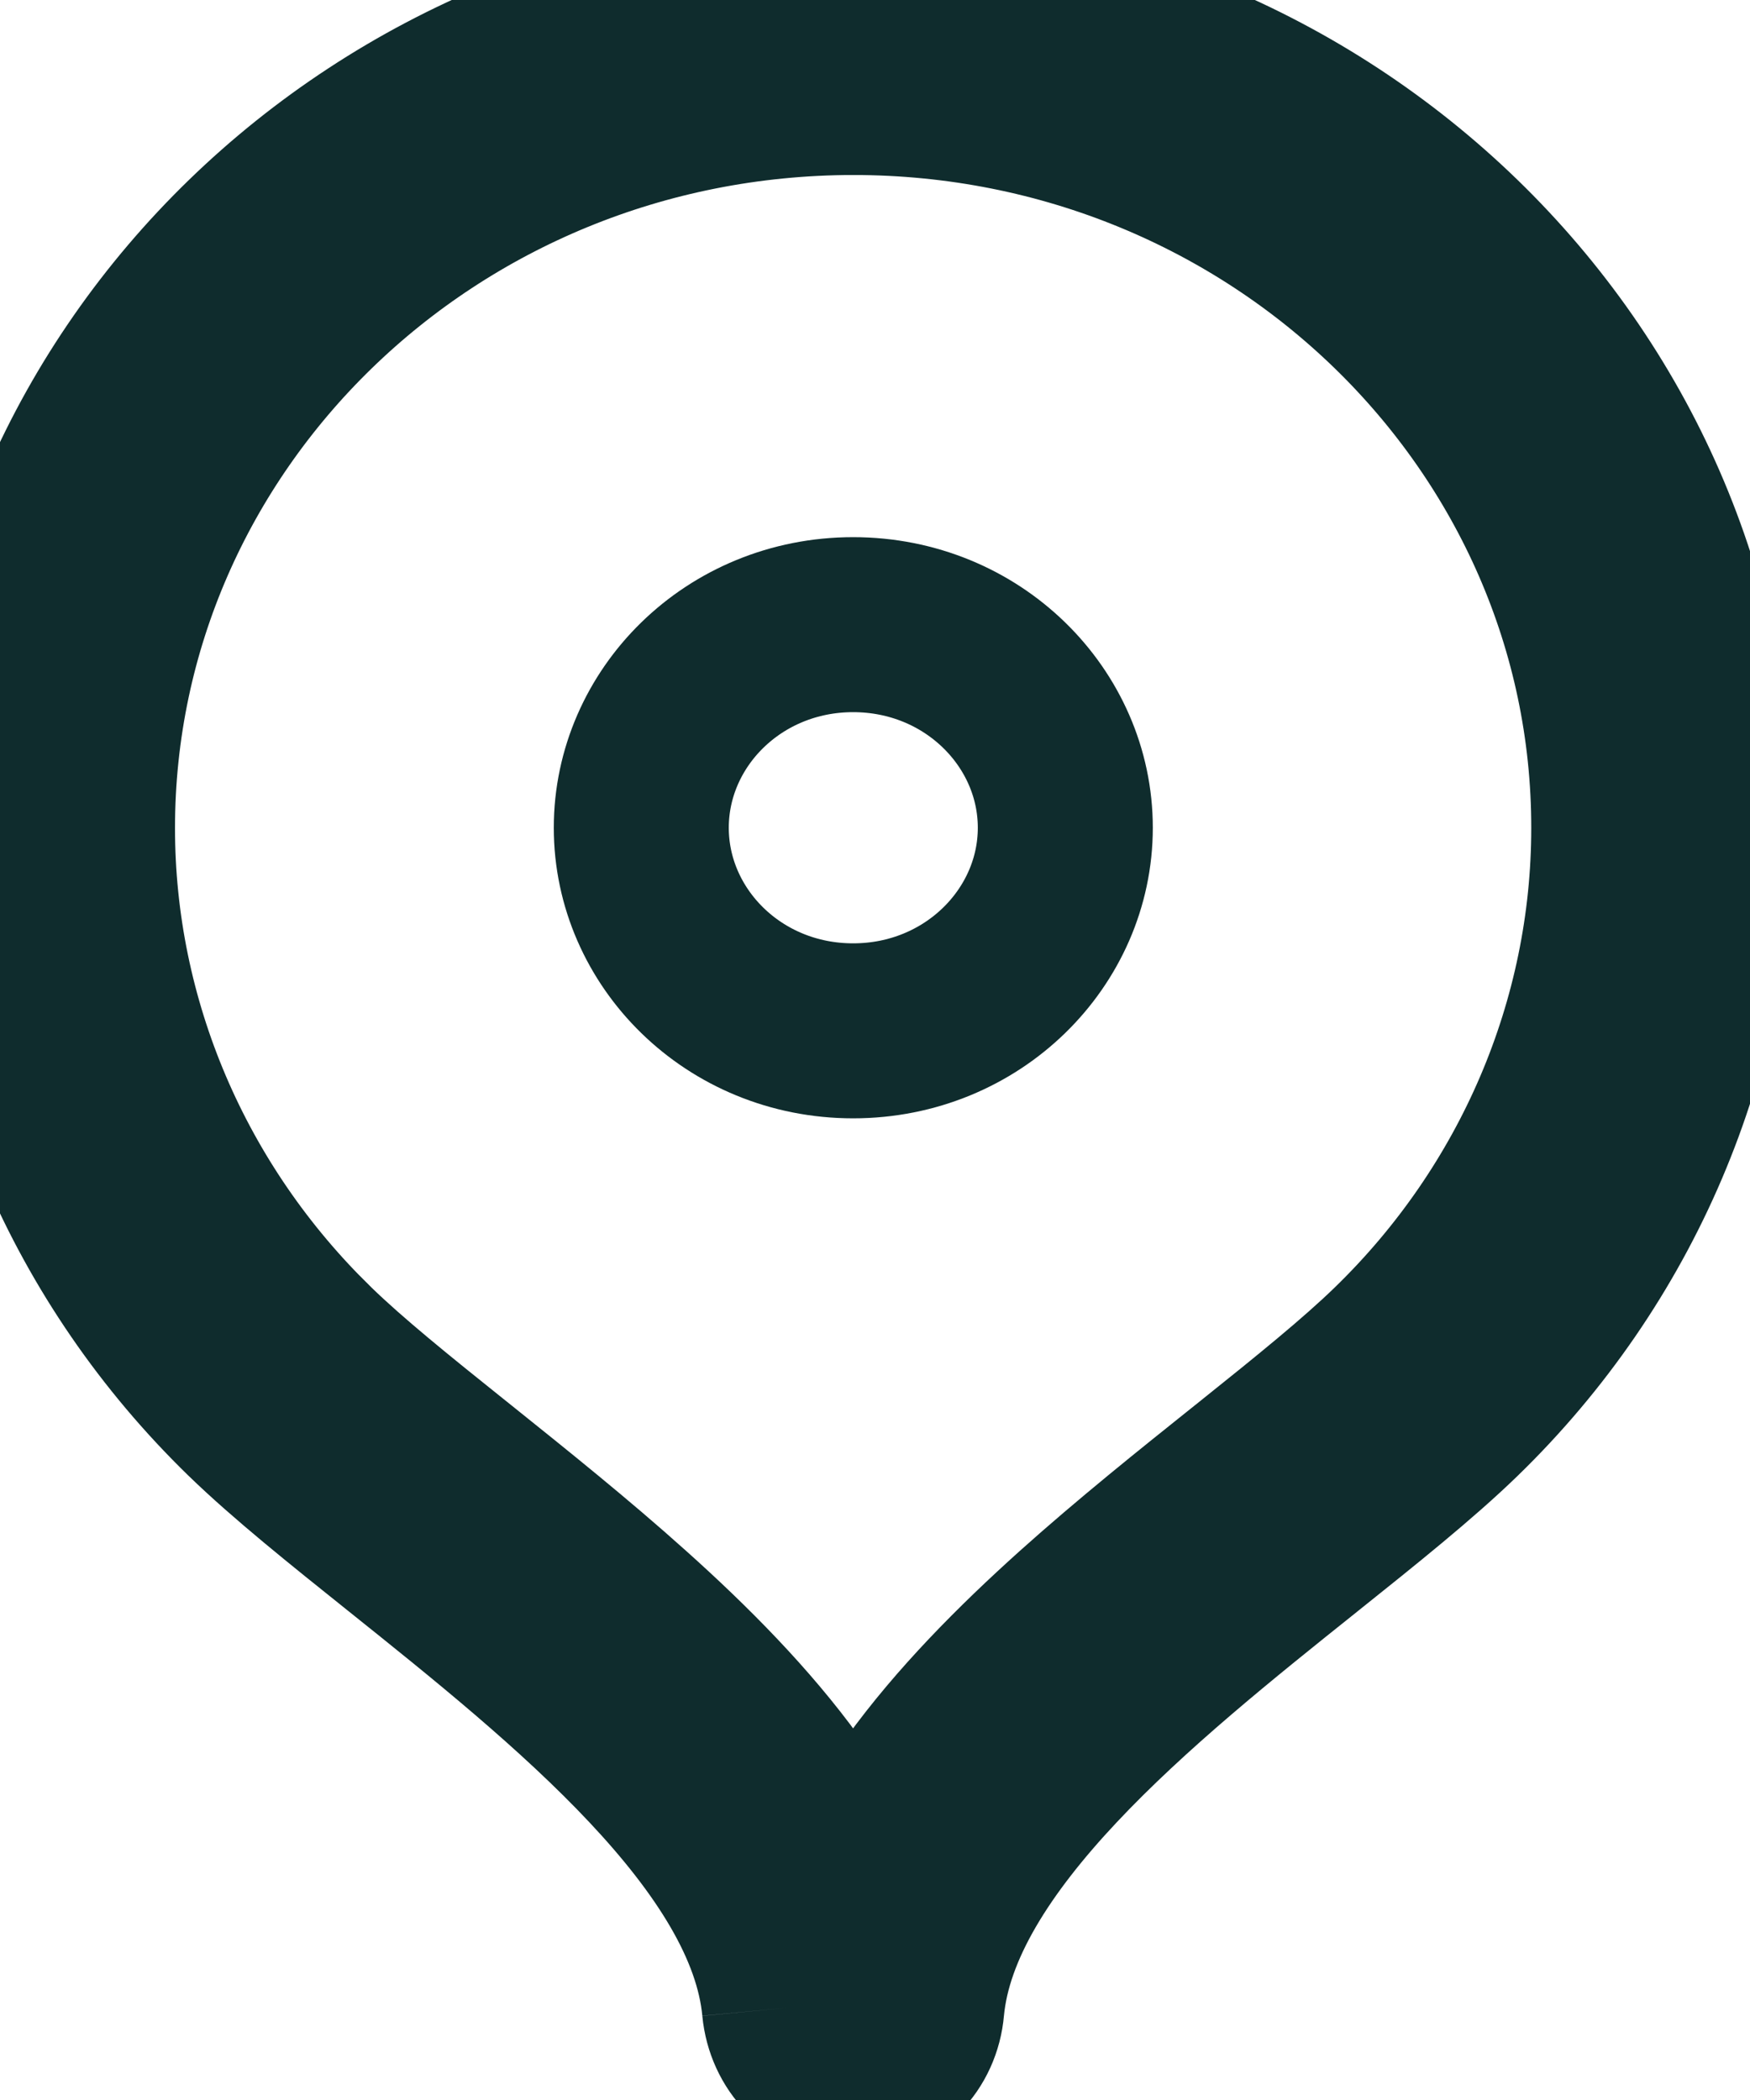 <svg width="20" height="24" viewBox="0 0 20 24" fill="none" xmlns="http://www.w3.org/2000/svg">
<path d="M9.022 22.944C9.059 23.333 9.349 23.65 9.75 23.65C10.151 23.65 10.445 23.333 10.478 22.944C10.659 21.019 12.977 19.164 14.887 17.637C15.561 17.098 16.183 16.6 16.644 16.153C18.471 14.381 19.5 11.971 19.5 9.464C19.504 4.24 15.136 0 9.75 0M9.022 22.944L9.716 22.878L9.749 22.875L9.75 22.875L10.018 22.85C10.018 22.85 10.018 22.849 10.018 22.849M9.022 22.944C8.841 21.021 6.523 19.166 4.612 17.636C3.937 17.096 3.314 16.597 2.853 16.15C1.025 14.374 0 11.967 0 9.464C0 4.24 4.364 0.004 9.75 0M9.022 22.944L9.712 22.878L9.745 22.875L9.75 22.874L10.018 22.849M10.018 22.849C9.981 22.468 9.886 22.103 9.75 21.754M10.018 22.849C10.015 22.827 10.004 22.783 9.958 22.738C9.906 22.685 9.827 22.65 9.75 22.65C9.674 22.65 9.596 22.684 9.544 22.736C9.502 22.778 9.487 22.821 9.483 22.85C9.482 22.853 9.482 22.856 9.482 22.858L9.482 22.85L9.482 22.85C9.518 22.469 9.613 22.103 9.75 21.754M9.75 21.754C9.934 21.283 10.194 20.843 10.486 20.439C10.998 19.731 11.654 19.07 12.323 18.469C12.962 17.896 13.643 17.351 14.256 16.861C14.286 16.837 14.316 16.813 14.346 16.789C14.997 16.268 15.547 15.823 15.947 15.435C17.584 13.848 18.5 11.696 18.5 9.464V9.463C18.503 4.821 14.612 1 9.75 1C9.75 1 9.751 1 9.751 1L9.75 0M9.75 21.754C9.565 21.284 9.306 20.844 9.014 20.44C8.502 19.733 7.846 19.071 7.176 18.471C6.537 17.897 5.856 17.352 5.243 16.86C5.213 16.836 5.183 16.812 5.153 16.788C4.501 16.266 3.95 15.821 3.549 15.432M9.75 0V1C4.888 1.004 1 4.821 1 9.464C1 11.692 1.912 13.841 3.549 15.432M3.549 15.432C3.549 15.432 3.549 15.432 3.549 15.432L2.853 16.149L3.55 15.433C3.549 15.432 3.549 15.432 3.549 15.432Z" stroke="#0F2C2D" stroke-width="2"/>
<path d="M12.175 9.46C12.175 10.713 11.117 11.781 9.75 11.781C8.384 11.781 7.329 10.714 7.329 9.46C7.329 8.206 8.384 7.139 9.75 7.139C11.117 7.139 12.175 8.207 12.175 9.46Z" stroke="#0F2C2D" stroke-width="2"/>
</svg>
